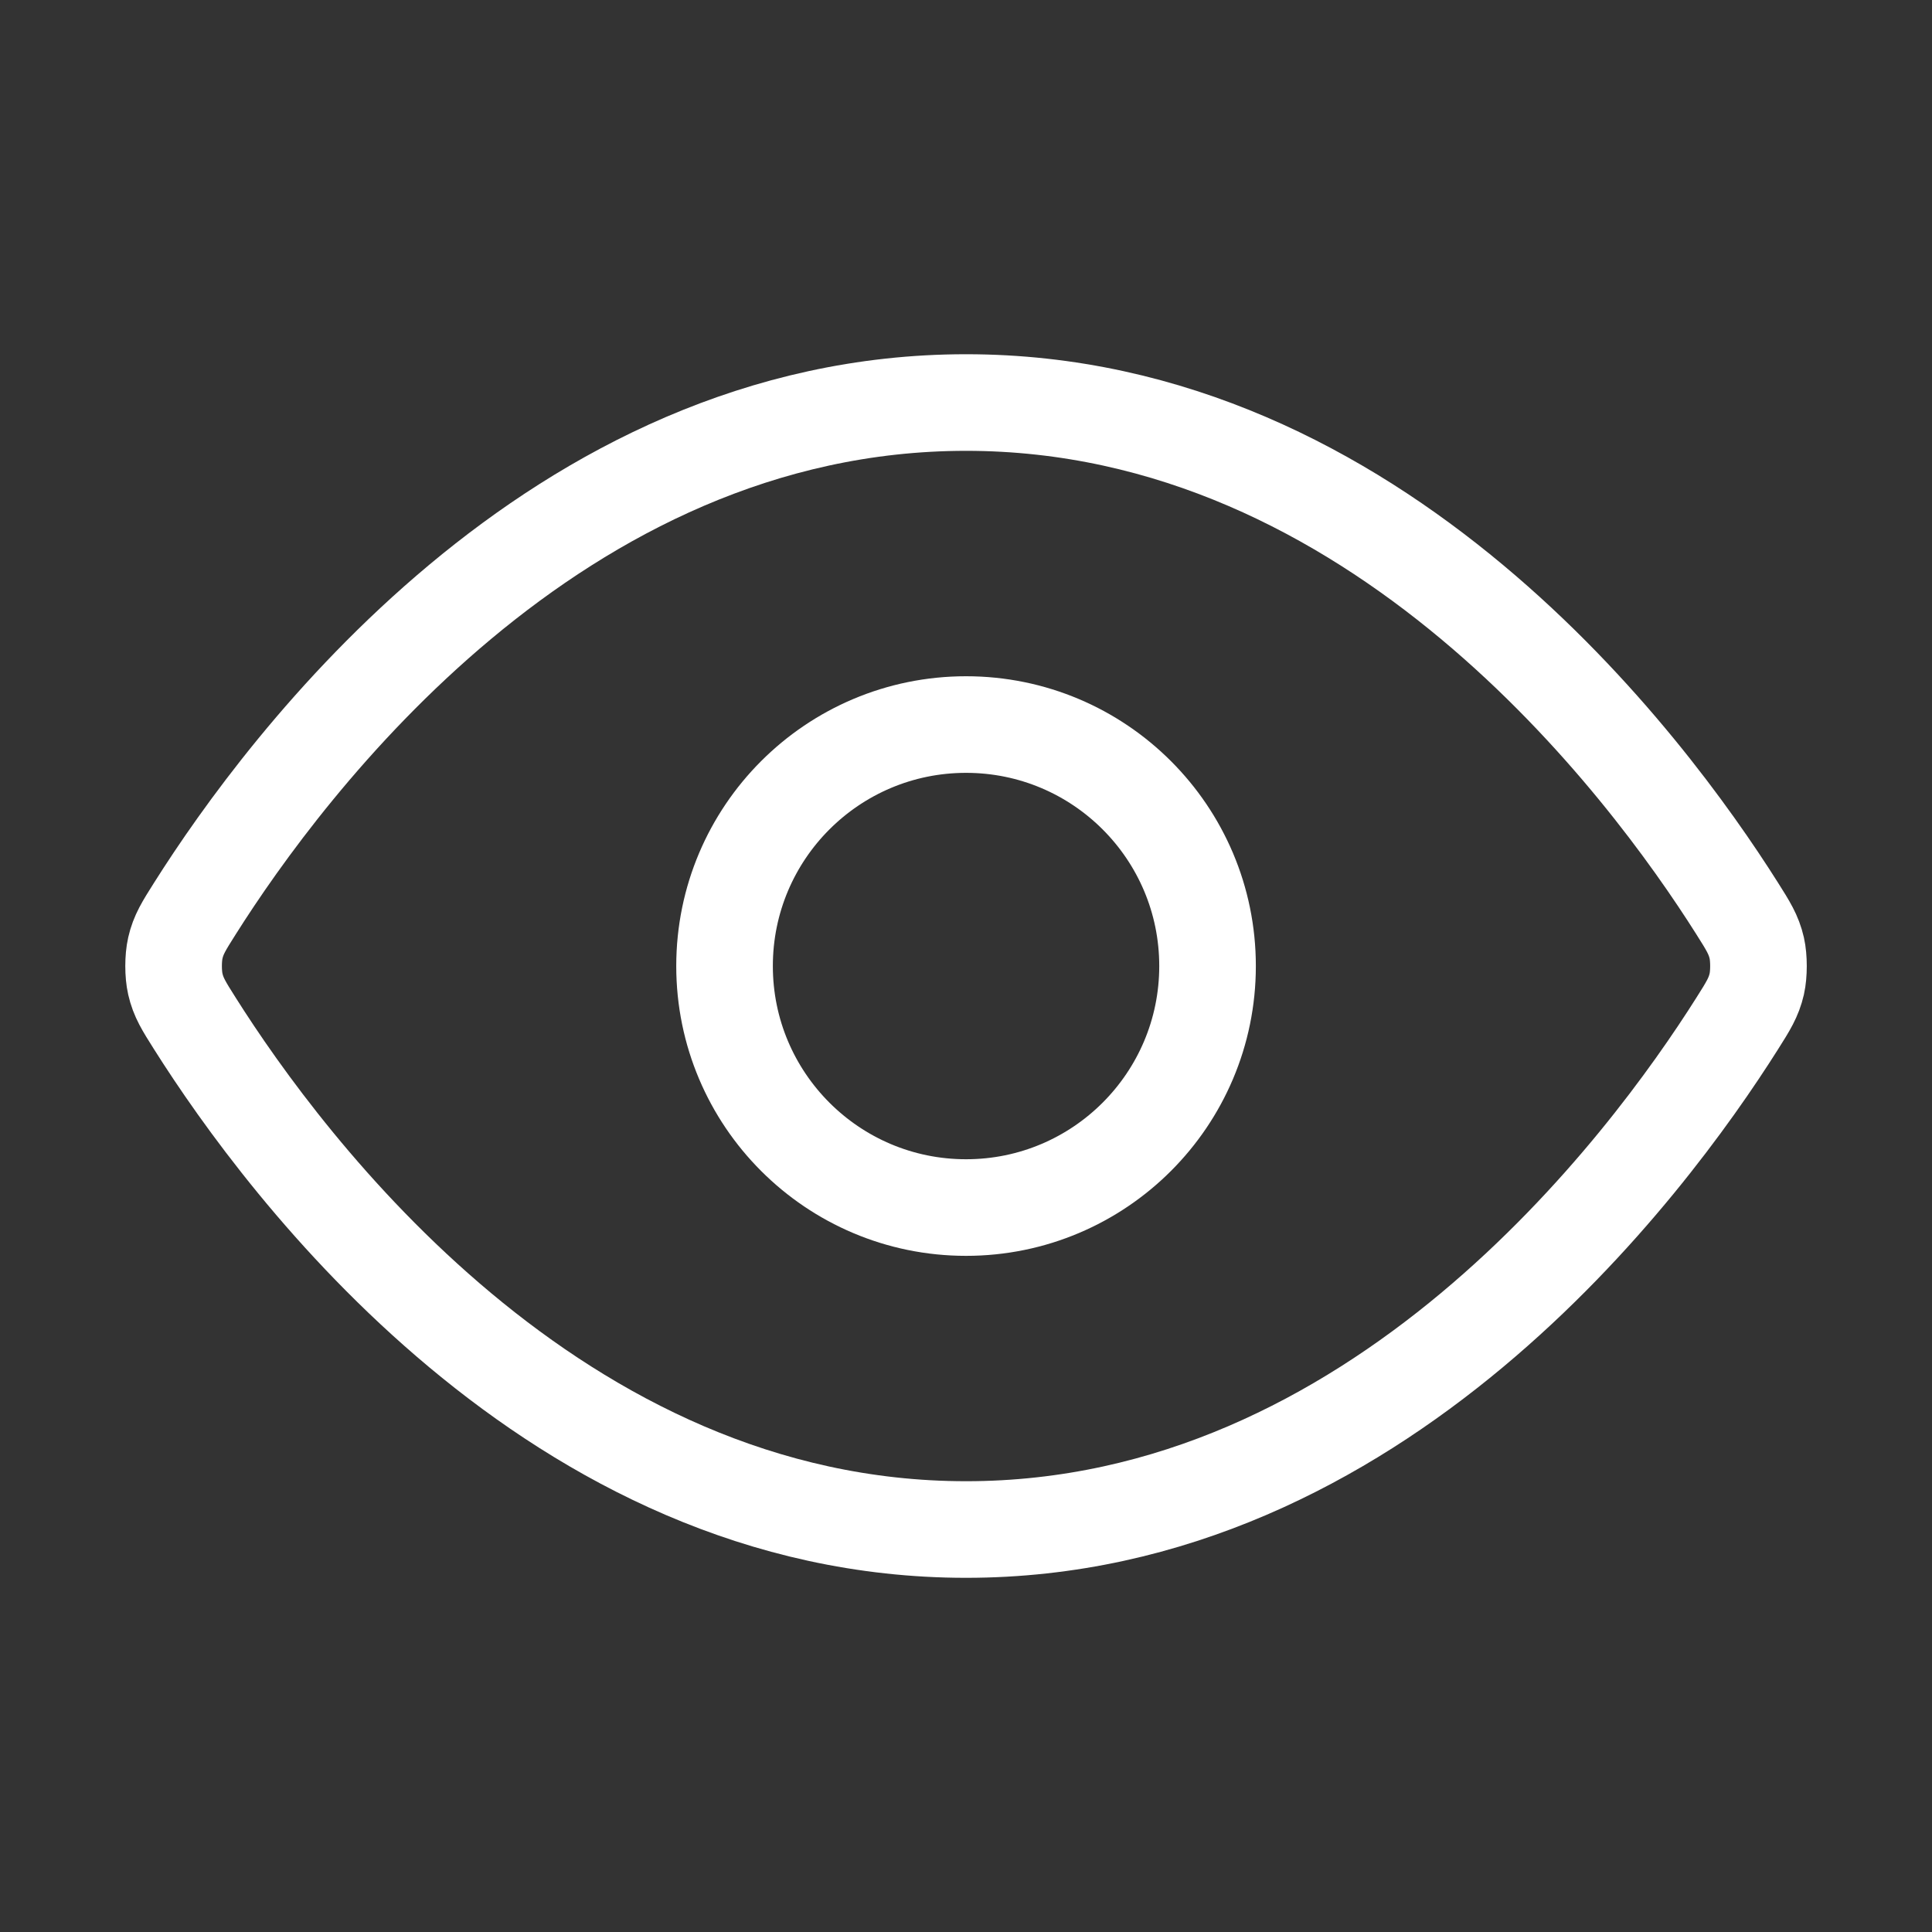 <svg width="40" height="40" viewBox="0 0 40 40" fill="none" xmlns="http://www.w3.org/2000/svg">
<rect x="0" y="0" width="40" height="40" fill="#333333" stroke="none"/>
<path d="M4.034 21.189C3.807 20.83 3.693 20.65 3.63 20.373C3.582 20.165 3.582 19.837 3.63 19.628C3.693 19.351 3.807 19.171 4.034 18.812C5.909 15.842 11.492 8.334 20.001 8.334C28.509 8.334 34.092 15.842 35.968 18.812C36.195 19.171 36.308 19.351 36.372 19.628C36.419 19.837 36.419 20.165 36.372 20.373C36.308 20.65 36.195 20.83 35.968 21.189C34.092 24.159 28.509 31.667 20.001 31.667C11.492 31.667 5.909 24.159 4.034 21.189Z" stroke="white" stroke-width="2" stroke-linecap="round" stroke-linejoin="round"/>
<path d="M20.001 25.001C22.762 25.001 25.001 22.762 25.001 20.001C25.001 17.239 22.762 15.001 20.001 15.001C17.239 15.001 15.001 17.239 15.001 20.001C15.001 22.762 17.239 25.001 20.001 25.001Z" stroke="white" stroke-width="2" stroke-linecap="round" stroke-linejoin="round"/>
</svg>
